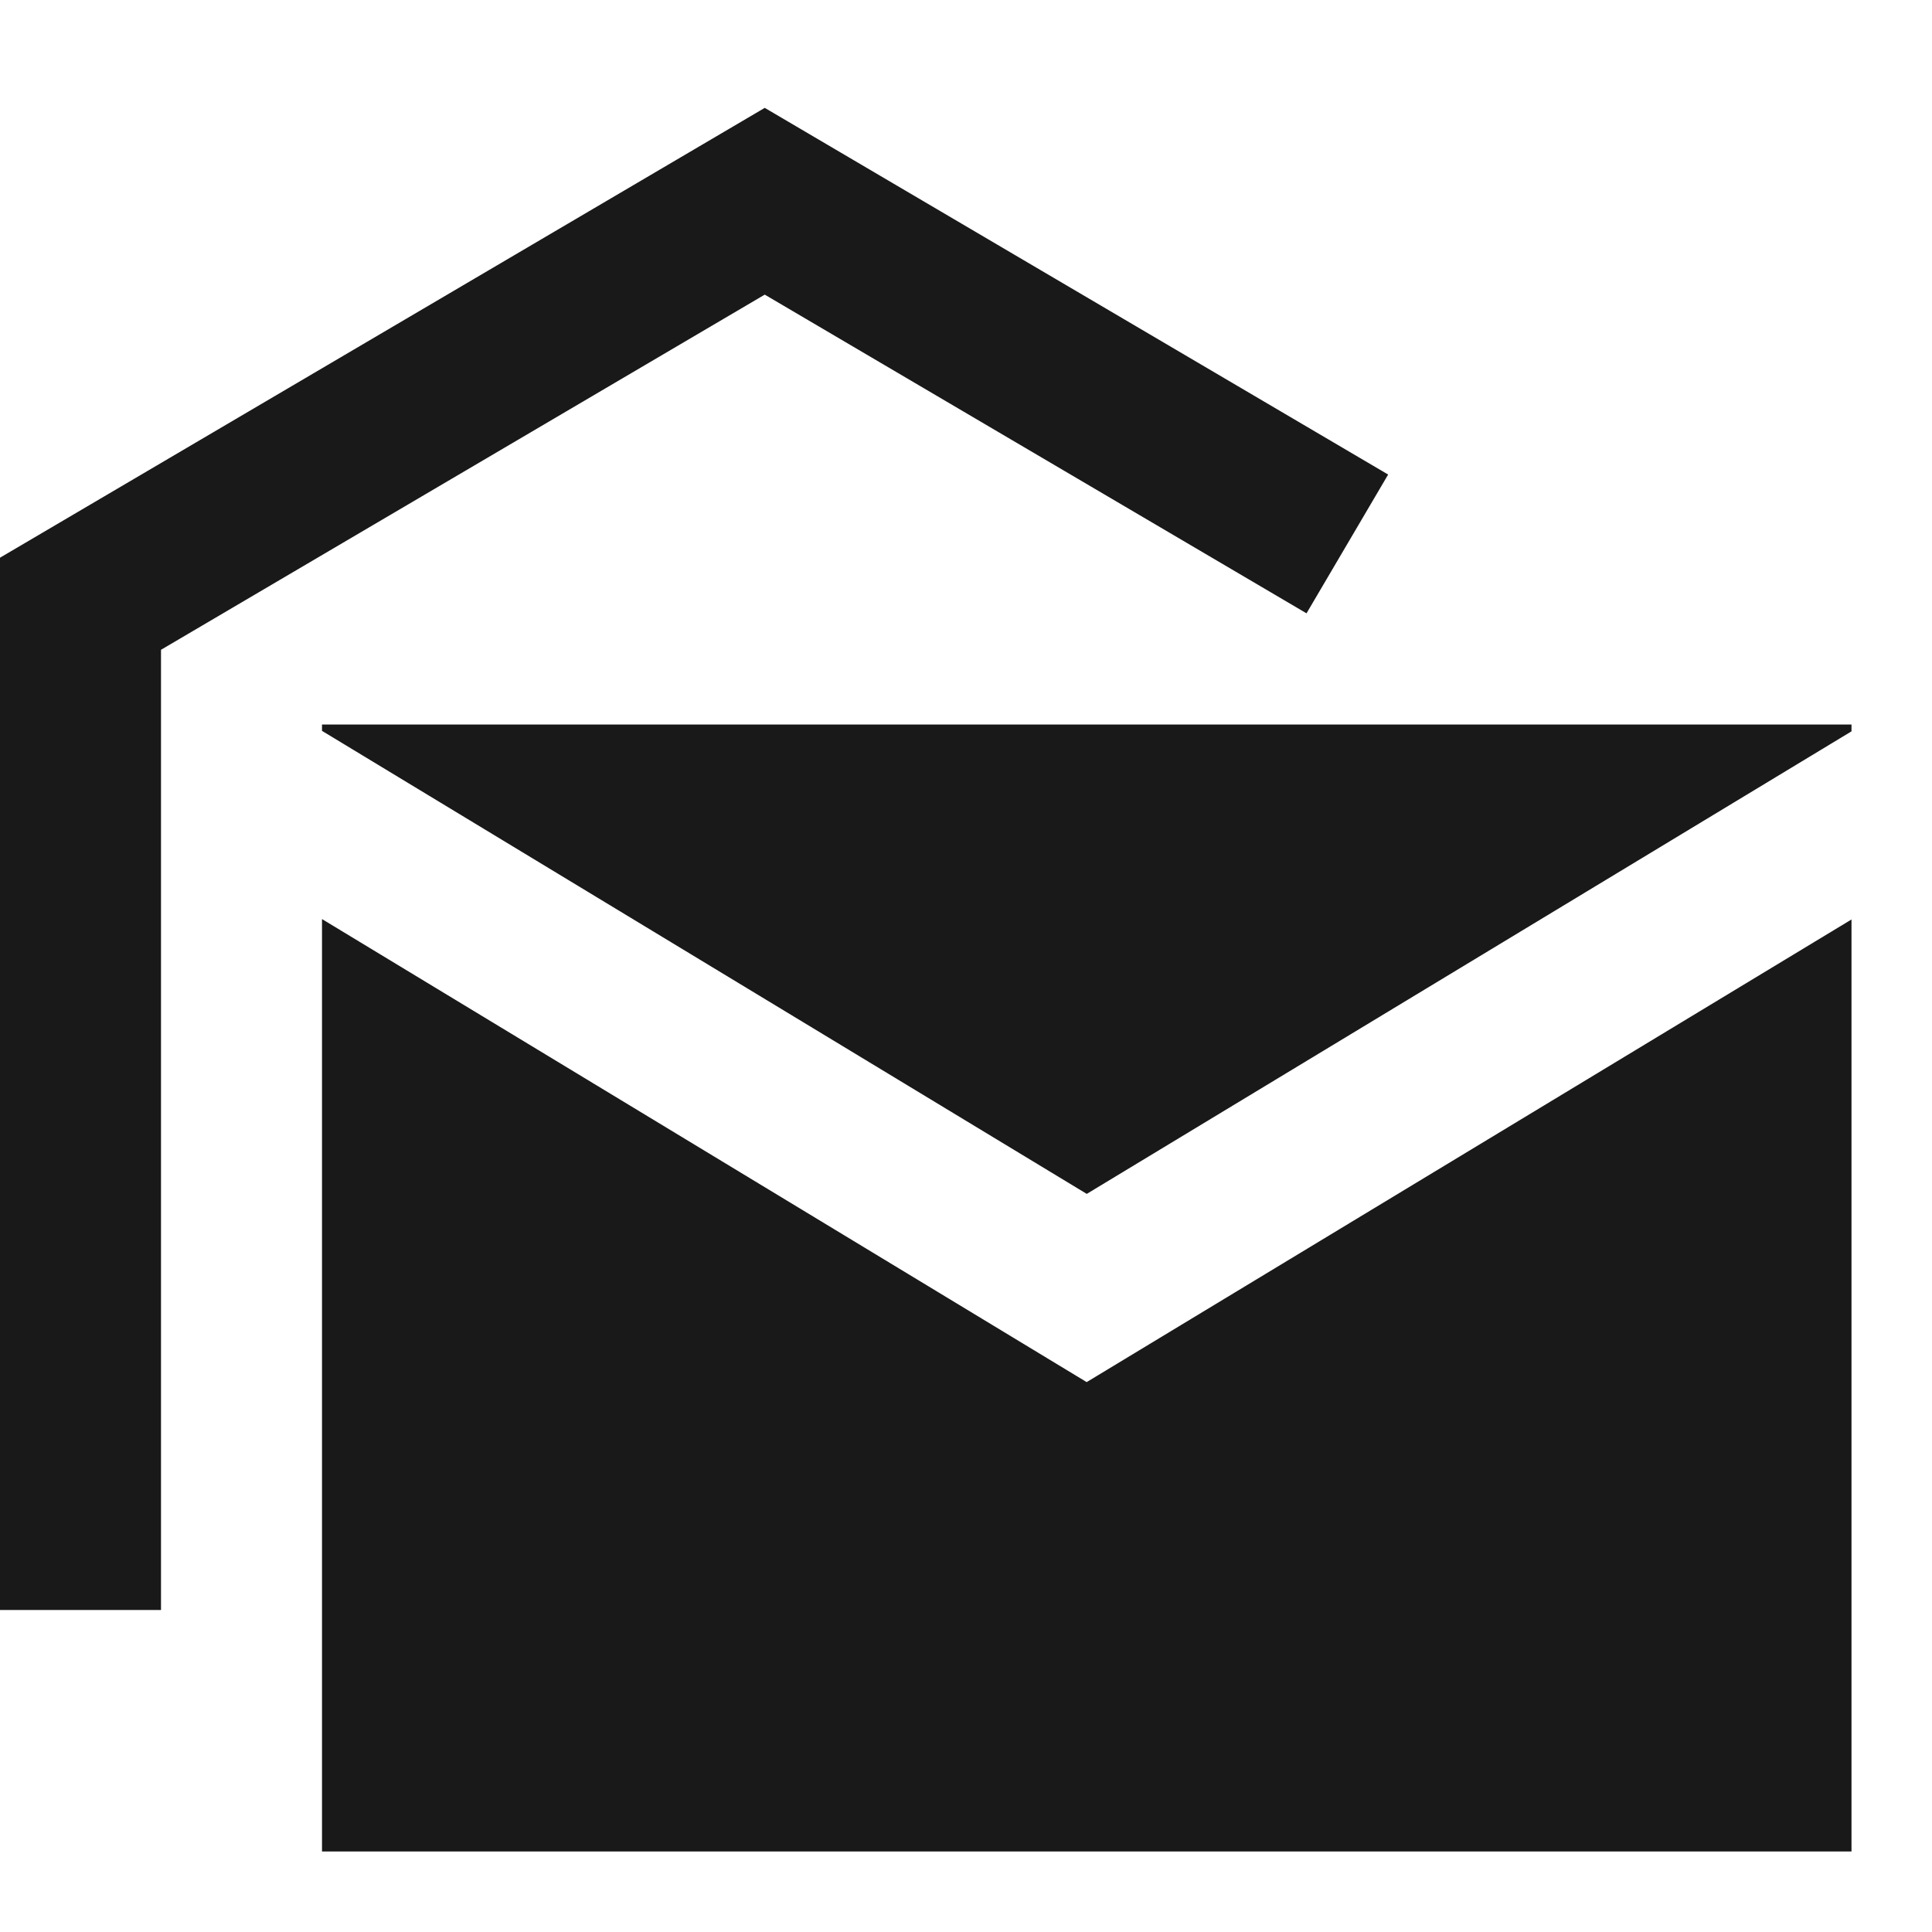 <svg width="24" height="24" viewBox="0 0 24 24" fill="none" xmlns="http://www.w3.org/2000/svg">
<path d="M9.5 1.34L0 6.928V20H2V8.072L9.5 3.66L16.23 7.619L17.244 5.895L9.5 1.34Z" fill="black" fill-opacity="0.9" style="fill:black;fill-opacity:0.9;"/>
<path d="M4 23V11.417L13.499 17.169L23 11.422V23H4Z" fill="black" fill-opacity="0.9" style="fill:black;fill-opacity:0.9;"/>
<path d="M23 9V9.085L13.5 14.831L4 9.079V9H23Z" fill="black" fill-opacity="0.9" style="fill:black;fill-opacity:0.9;"/>
</svg>
